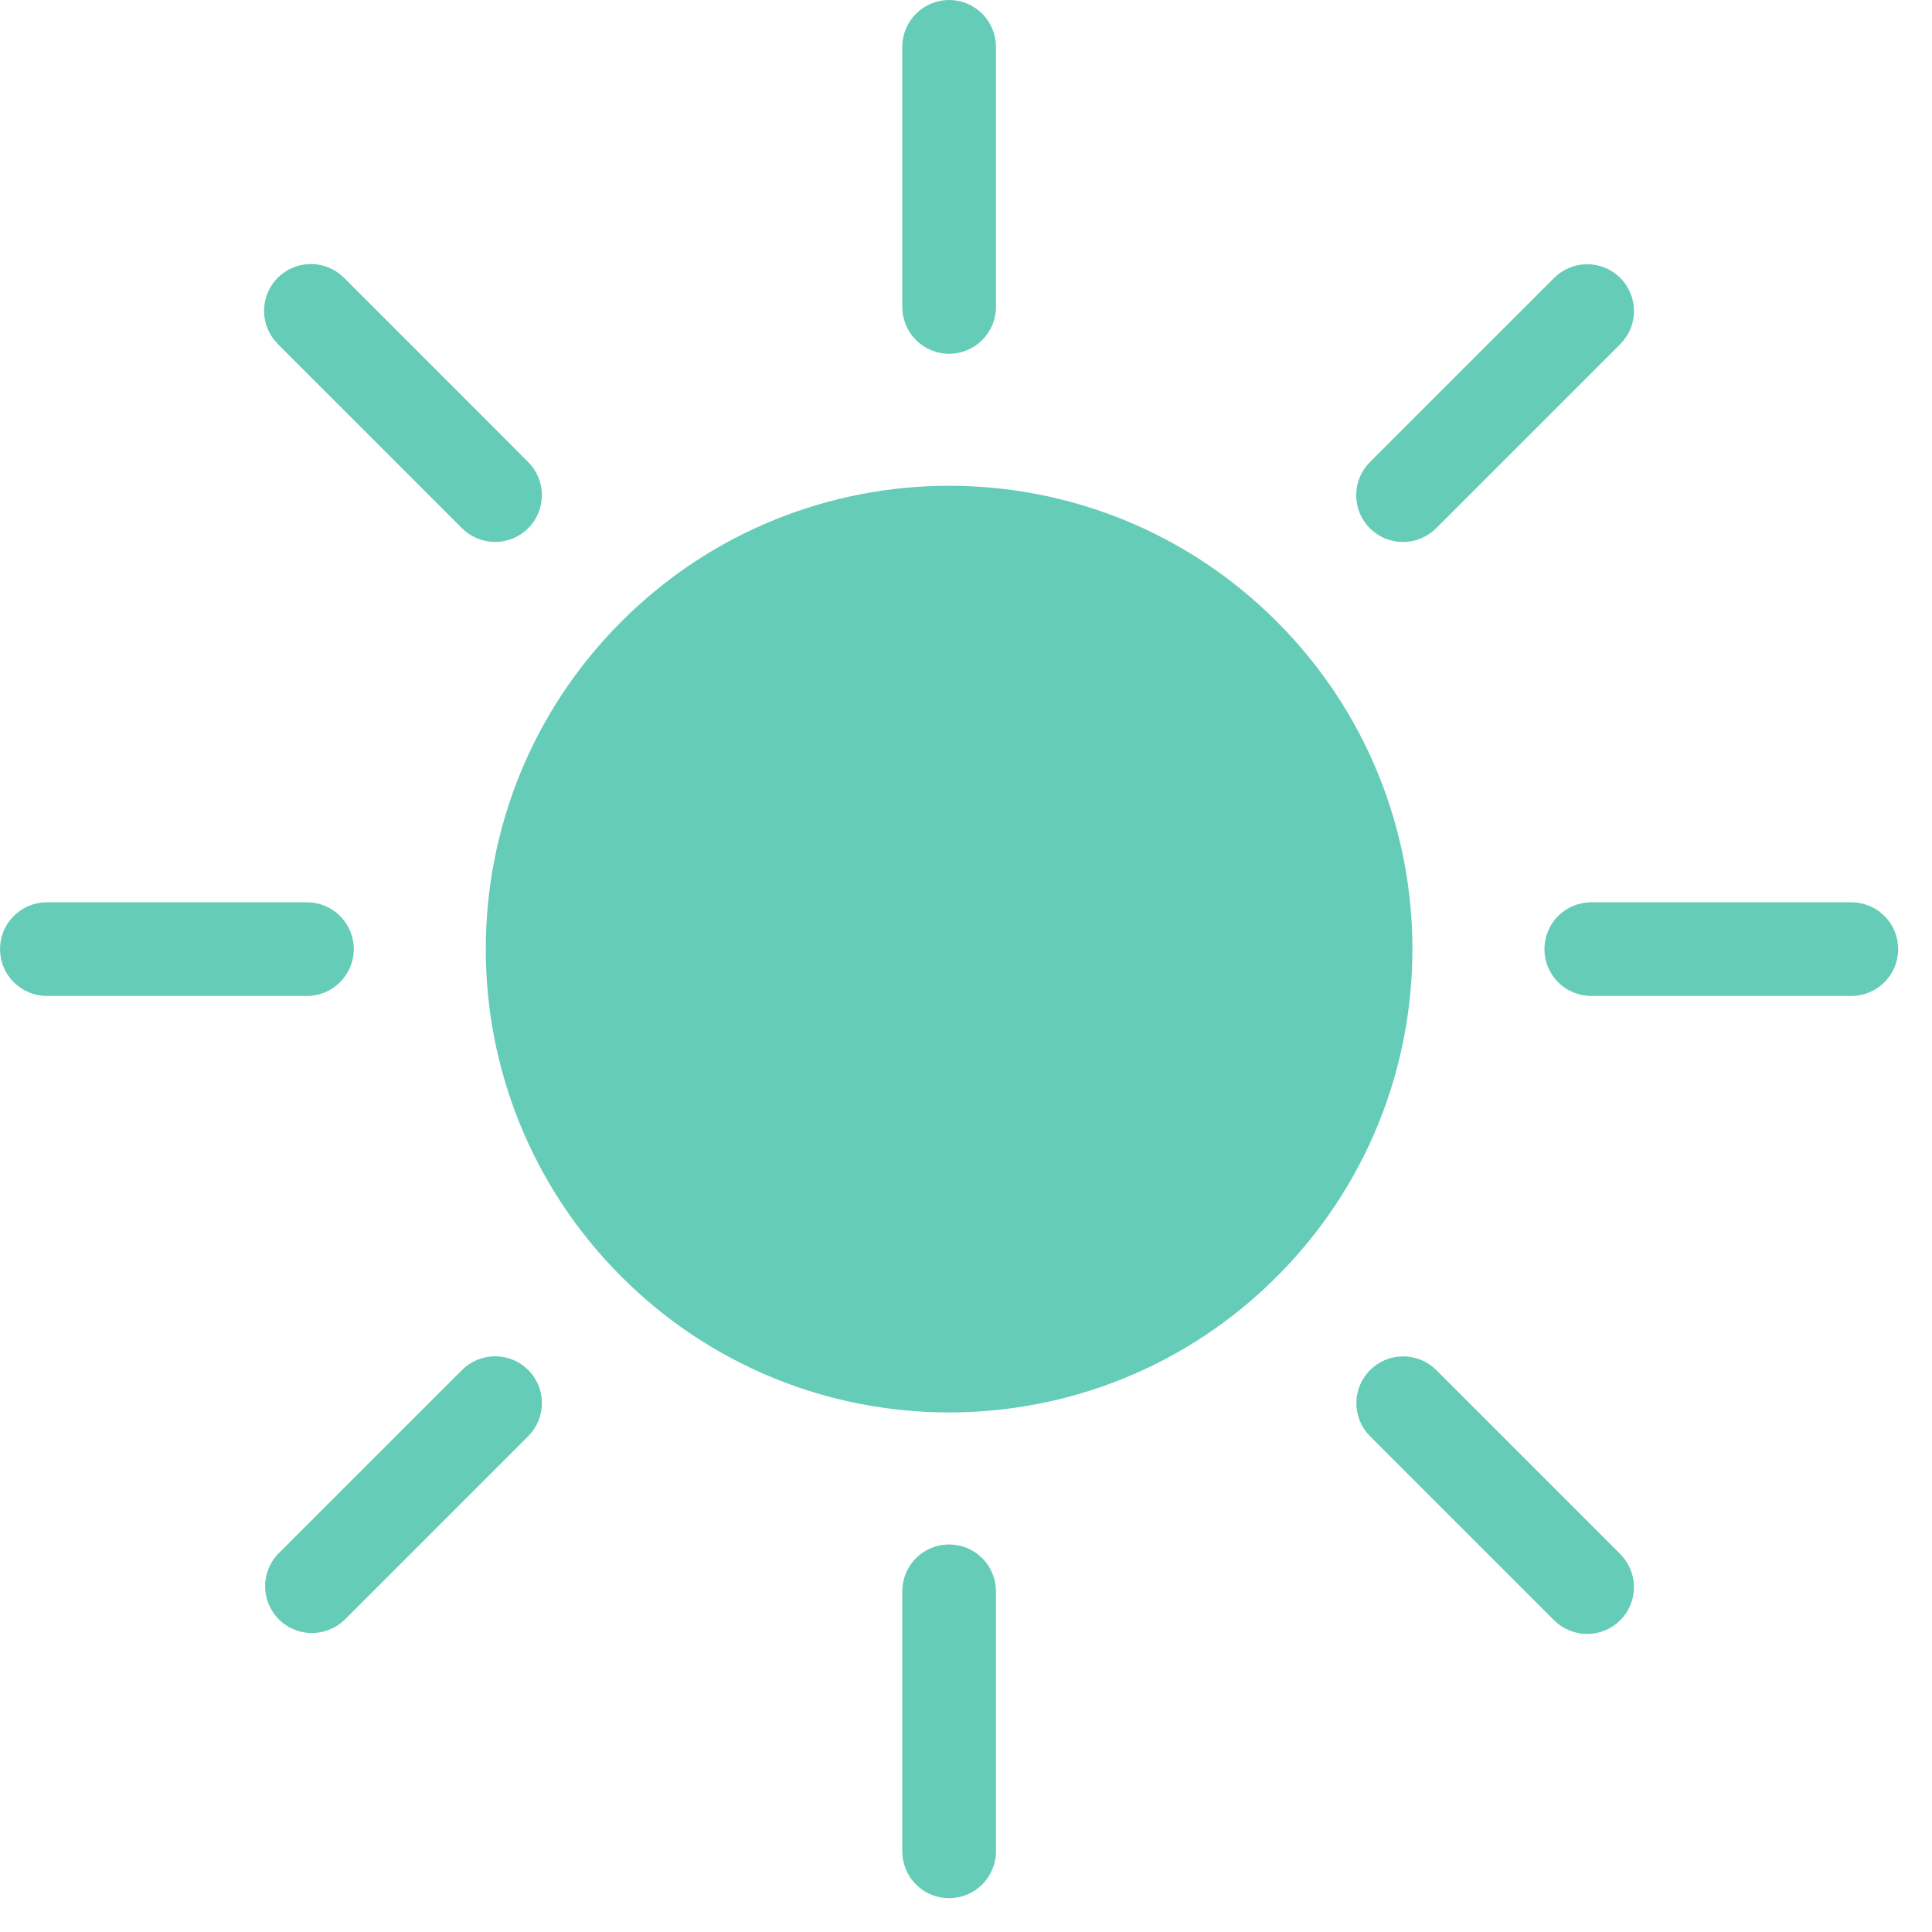 <svg width="56" height="56" viewBox="0 0 56 56" fill="none" xmlns="http://www.w3.org/2000/svg">
<path d="M37.006 37.007C42.251 31.762 42.251 23.258 37.006 18.014C31.762 12.769 23.258 12.769 18.014 18.014C12.769 23.258 12.769 31.762 18.014 37.007C23.258 42.251 31.762 42.251 37.006 37.007Z" fill="#65CCB7"/>
<path d="M28.868 53.663V46.124C28.868 45.764 28.725 45.419 28.47 45.164C28.216 44.91 27.87 44.767 27.511 44.767C27.151 44.767 26.805 44.91 26.551 45.164C26.296 45.419 26.153 45.764 26.153 46.124V53.663C26.153 54.023 26.296 54.368 26.551 54.623C26.805 54.877 27.151 55.02 27.511 55.02C27.87 55.02 28.216 54.877 28.47 54.623C28.725 54.368 28.868 54.023 28.868 53.663Z" fill="#65CCB7"/>
<path d="M28.868 8.897V1.358C28.868 0.998 28.725 0.653 28.47 0.398C28.216 0.144 27.87 0 27.511 0C27.151 0 26.805 0.144 26.551 0.398C26.296 0.653 26.153 0.998 26.153 1.358V8.897C26.153 9.257 26.296 9.602 26.551 9.857C26.805 10.111 27.151 10.255 27.511 10.255C27.87 10.255 28.216 10.111 28.47 9.857C28.725 9.602 28.868 9.257 28.868 8.897Z" fill="#65CCB7"/>
<path d="M1.358 28.868H8.897C9.257 28.868 9.602 28.725 9.857 28.47C10.111 28.216 10.255 27.87 10.255 27.511C10.255 27.15 10.111 26.805 9.857 26.551C9.602 26.296 9.257 26.153 8.897 26.153H1.358C0.998 26.153 0.653 26.296 0.398 26.551C0.144 26.805 0.001 27.15 0.001 27.511C0.001 27.87 0.144 28.216 0.398 28.47C0.653 28.725 0.998 28.868 1.358 28.868Z" fill="#65CCB7"/>
<path d="M46.123 28.868H53.662C54.022 28.868 54.367 28.725 54.622 28.47C54.877 28.216 55.02 27.87 55.02 27.511C55.02 27.15 54.877 26.805 54.622 26.551C54.367 26.296 54.022 26.153 53.662 26.153H46.123C45.763 26.153 45.418 26.296 45.163 26.551C44.908 26.805 44.766 27.15 44.766 27.511C44.766 27.87 44.908 28.216 45.163 28.47C45.418 28.725 45.763 28.868 46.123 28.868Z" fill="#65CCB7"/>
<path d="M9.977 46.962L11.777 45.162L14.649 42.29L15.311 41.628C15.437 41.502 15.537 41.352 15.605 41.188C15.673 41.023 15.708 40.847 15.708 40.669C15.708 40.491 15.673 40.315 15.605 40.15C15.537 39.985 15.437 39.836 15.311 39.71C15.185 39.584 15.036 39.484 14.871 39.416C14.707 39.348 14.53 39.313 14.352 39.313C14.174 39.313 13.998 39.348 13.833 39.416C13.668 39.484 13.519 39.584 13.393 39.71L11.584 41.517L8.712 44.389L8.05 45.051C7.81 45.308 7.679 45.649 7.685 46.001C7.69 46.352 7.833 46.688 8.082 46.937C8.331 47.186 8.667 47.329 9.018 47.334C9.37 47.34 9.711 47.209 9.968 46.969L9.977 46.962Z" fill="#65CCB7"/>
<path d="M41.631 15.308L43.431 13.508L46.303 10.636L46.965 9.974C47.219 9.72 47.362 9.375 47.362 9.015C47.362 8.655 47.219 8.31 46.965 8.056C46.839 7.93 46.69 7.83 46.525 7.762C46.361 7.694 46.184 7.659 46.006 7.659C45.646 7.659 45.301 7.802 45.047 8.056L43.247 9.856L40.369 12.733L39.707 13.395C39.453 13.649 39.31 13.994 39.31 14.354C39.31 14.714 39.453 15.059 39.707 15.313C39.961 15.567 40.306 15.71 40.666 15.71C41.026 15.71 41.371 15.567 41.625 15.313L41.631 15.308Z" fill="#65CCB7"/>
<path d="M8.058 9.977L9.858 11.777L12.73 14.649L13.392 15.311C13.646 15.565 13.991 15.708 14.351 15.708C14.711 15.708 15.056 15.565 15.31 15.311C15.564 15.057 15.707 14.712 15.707 14.352C15.707 13.992 15.564 13.647 15.31 13.393L13.503 11.584L10.631 8.712L9.969 8.05C9.715 7.796 9.37 7.653 9.01 7.653C8.65 7.653 8.305 7.796 8.051 8.05C7.797 8.304 7.654 8.649 7.654 9.009C7.654 9.369 7.797 9.714 8.051 9.968L8.058 9.977Z" fill="#65CCB7"/>
<path d="M39.712 41.63L41.512 43.43L44.384 46.302L45.046 46.964C45.172 47.09 45.322 47.19 45.486 47.258C45.651 47.326 45.827 47.361 46.005 47.361C46.183 47.361 46.359 47.326 46.524 47.258C46.689 47.19 46.838 47.09 46.964 46.964C47.09 46.838 47.19 46.688 47.258 46.524C47.326 46.359 47.361 46.183 47.361 46.005C47.361 45.827 47.326 45.651 47.258 45.486C47.19 45.321 47.09 45.172 46.964 45.046L45.164 43.246L42.292 40.374L41.63 39.712C41.376 39.458 41.031 39.315 40.671 39.315C40.311 39.315 39.966 39.458 39.712 39.712C39.458 39.966 39.315 40.311 39.315 40.671C39.315 41.031 39.458 41.376 39.712 41.63Z" fill="#65CCB7"/>
</svg>
